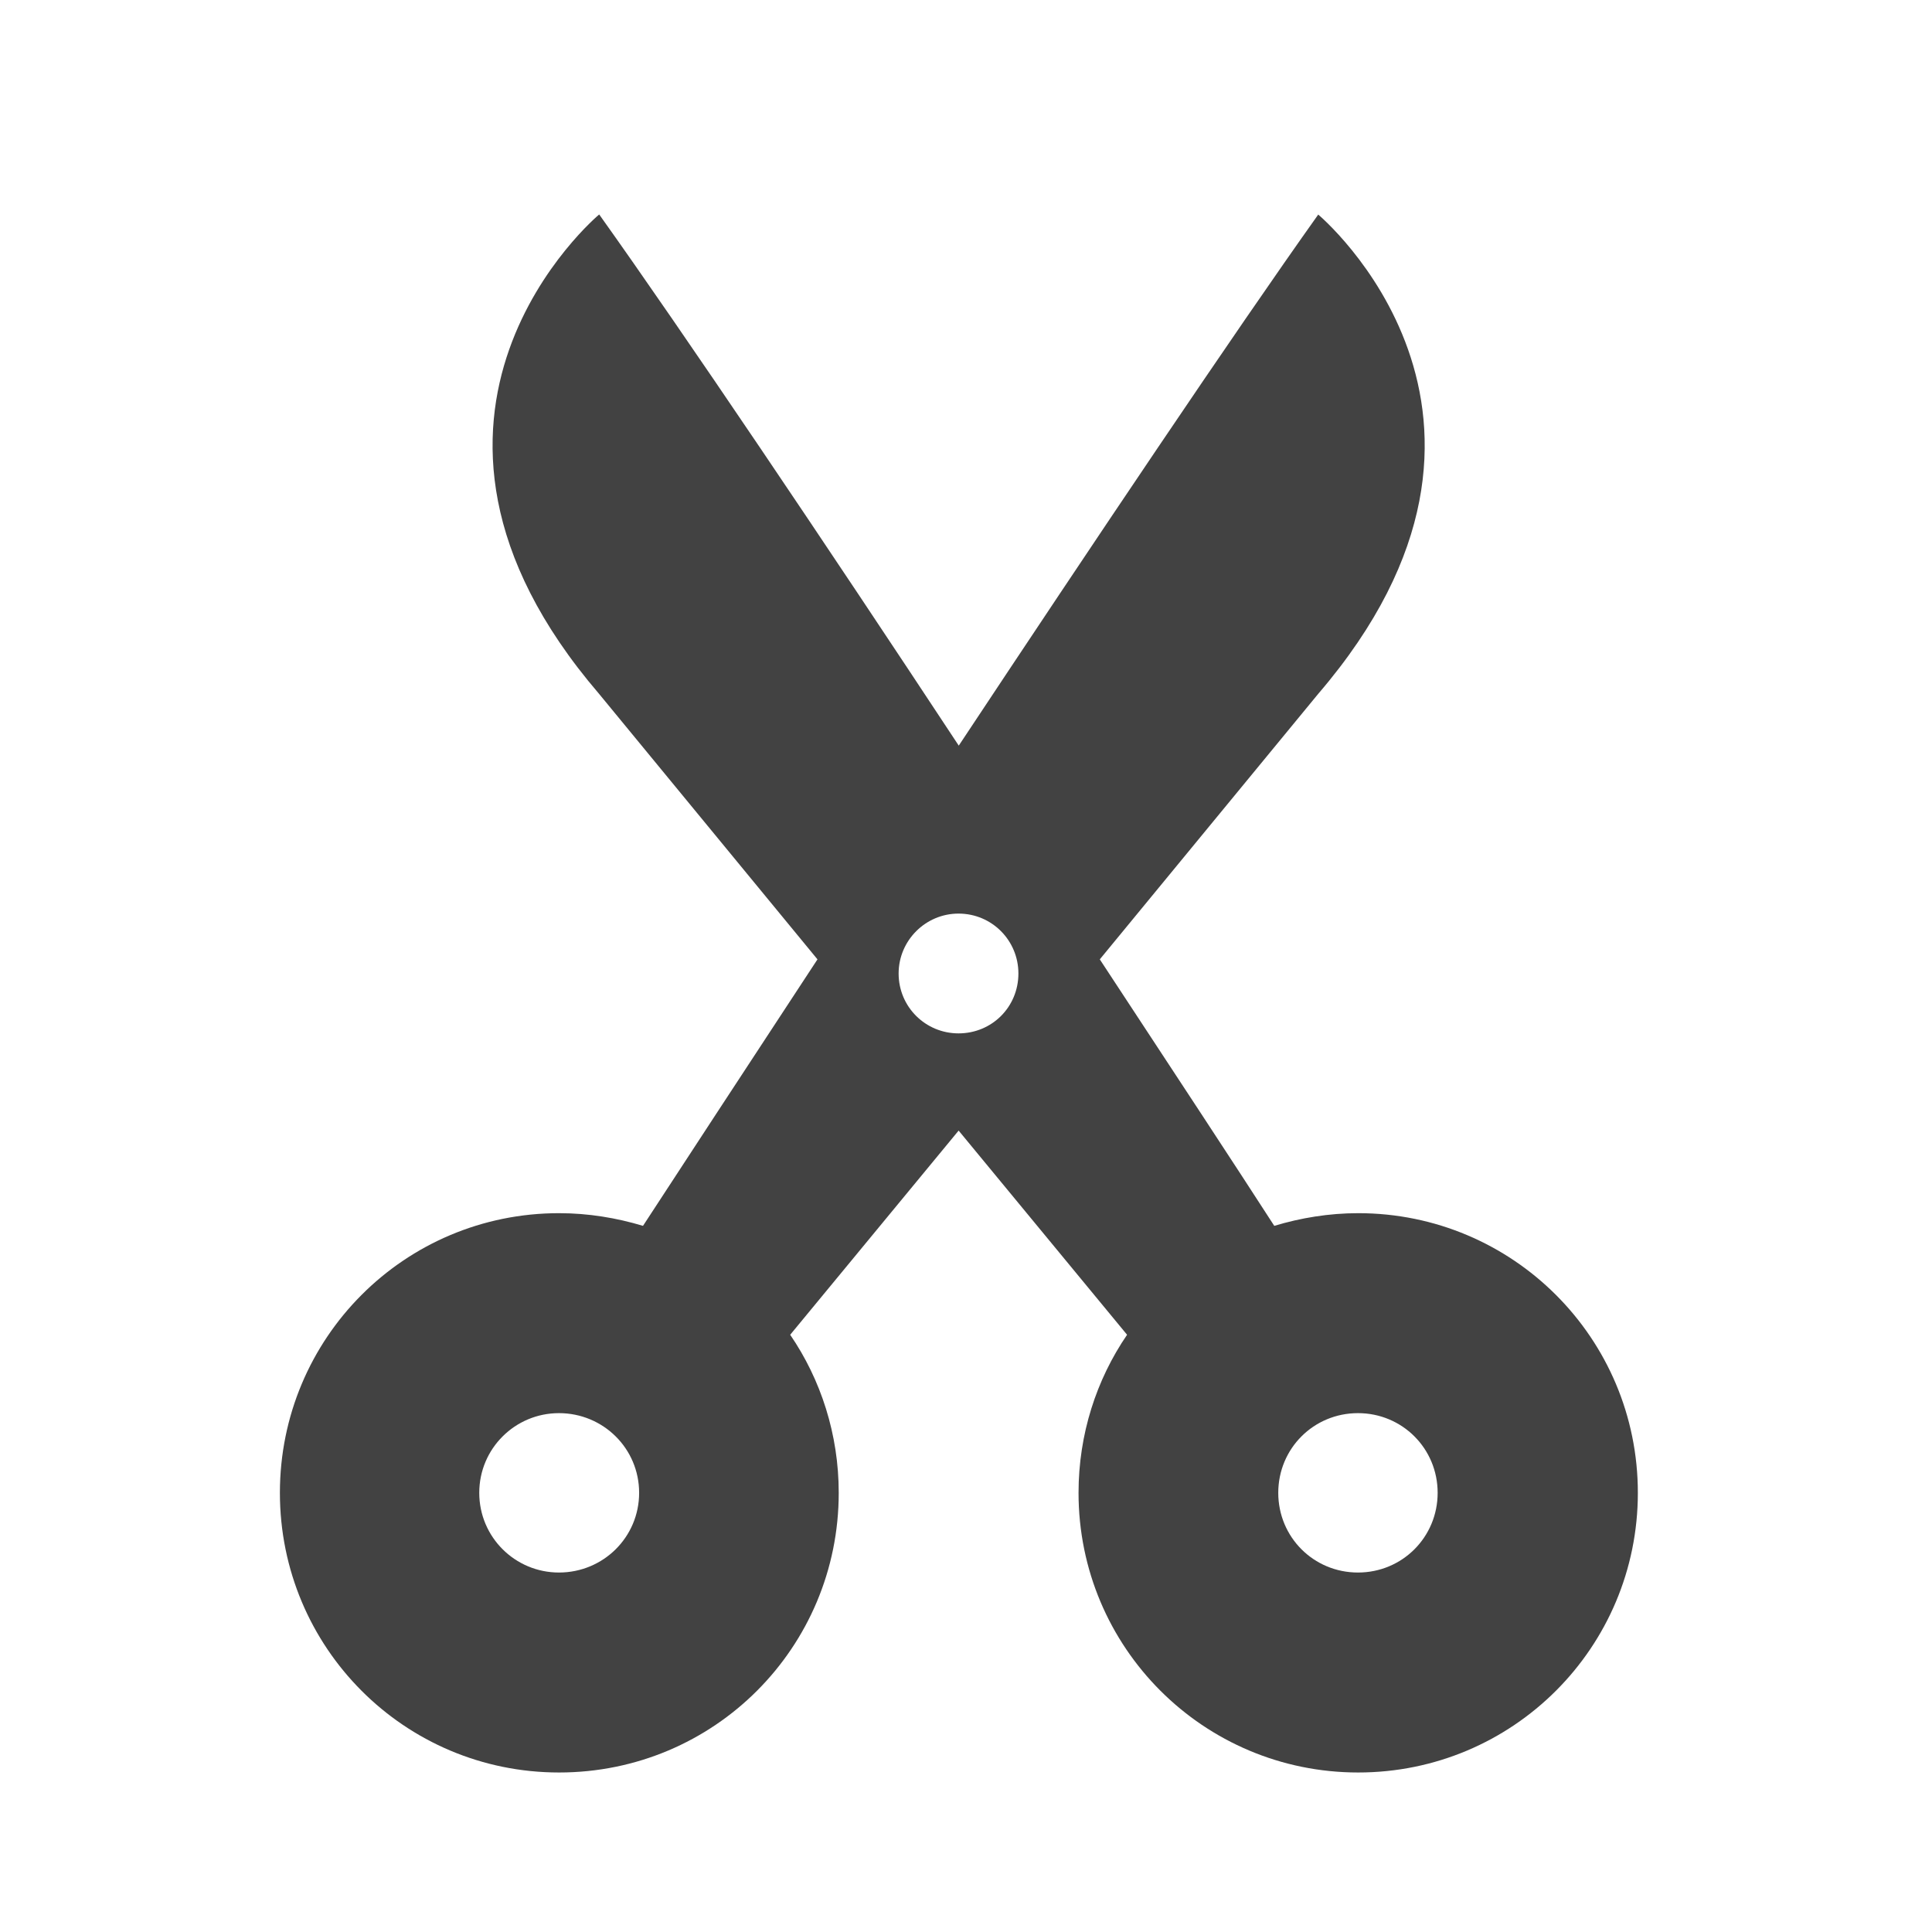 <svg height="16" viewBox="0 0 16 16" width="16" xmlns="http://www.w3.org/2000/svg"><path d="m4.961 1.777s-1.984 1.656 0 3.969l1.809 2.199c-.621.945-1.121 1.711-1.445 2.207-.219-.066-.453-.105-.695-.105-1.281 0-2.312 1.035-2.312 2.316s1.031 2.316 2.312 2.316c1.285 0 2.316-1.035 2.316-2.316 0-.484-.148-.938-.402-1.309l1.395-1.691 1.395 1.691c-.254.371-.402.824-.402 1.309 0 1.281 1.035 2.316 2.316 2.316s2.316-1.035 2.316-2.316-1.035-2.316-2.316-2.316c-.242 0-.477.039-.695.105-.32-.496-.824-1.262-1.445-2.207l1.809-2.199c1.984-2.312 0-3.969 0-3.969-.695.977-1.859 2.711-2.977 4.398-1.113-1.688-2.281-3.422-2.977-4.398zm2.977 5.789c.277 0 .496.223.496.496 0 .277-.219.496-.496.496-.273 0-.496-.219-.496-.496 0-.273.223-.496.496-.496zm-3.309 4.137c.367 0 .664.293.664.66 0 .367-.297.66-.664.66-.363 0-.66-.293-.66-.66 0-.367.297-.66.66-.66zm6.617 0c.367 0 .66.293.66.66 0 .367-.293.66-.66.66-.367 0-.66-.293-.66-.66 0-.367.293-.66.66-.66zm0 0" fill="#424242"/></svg>